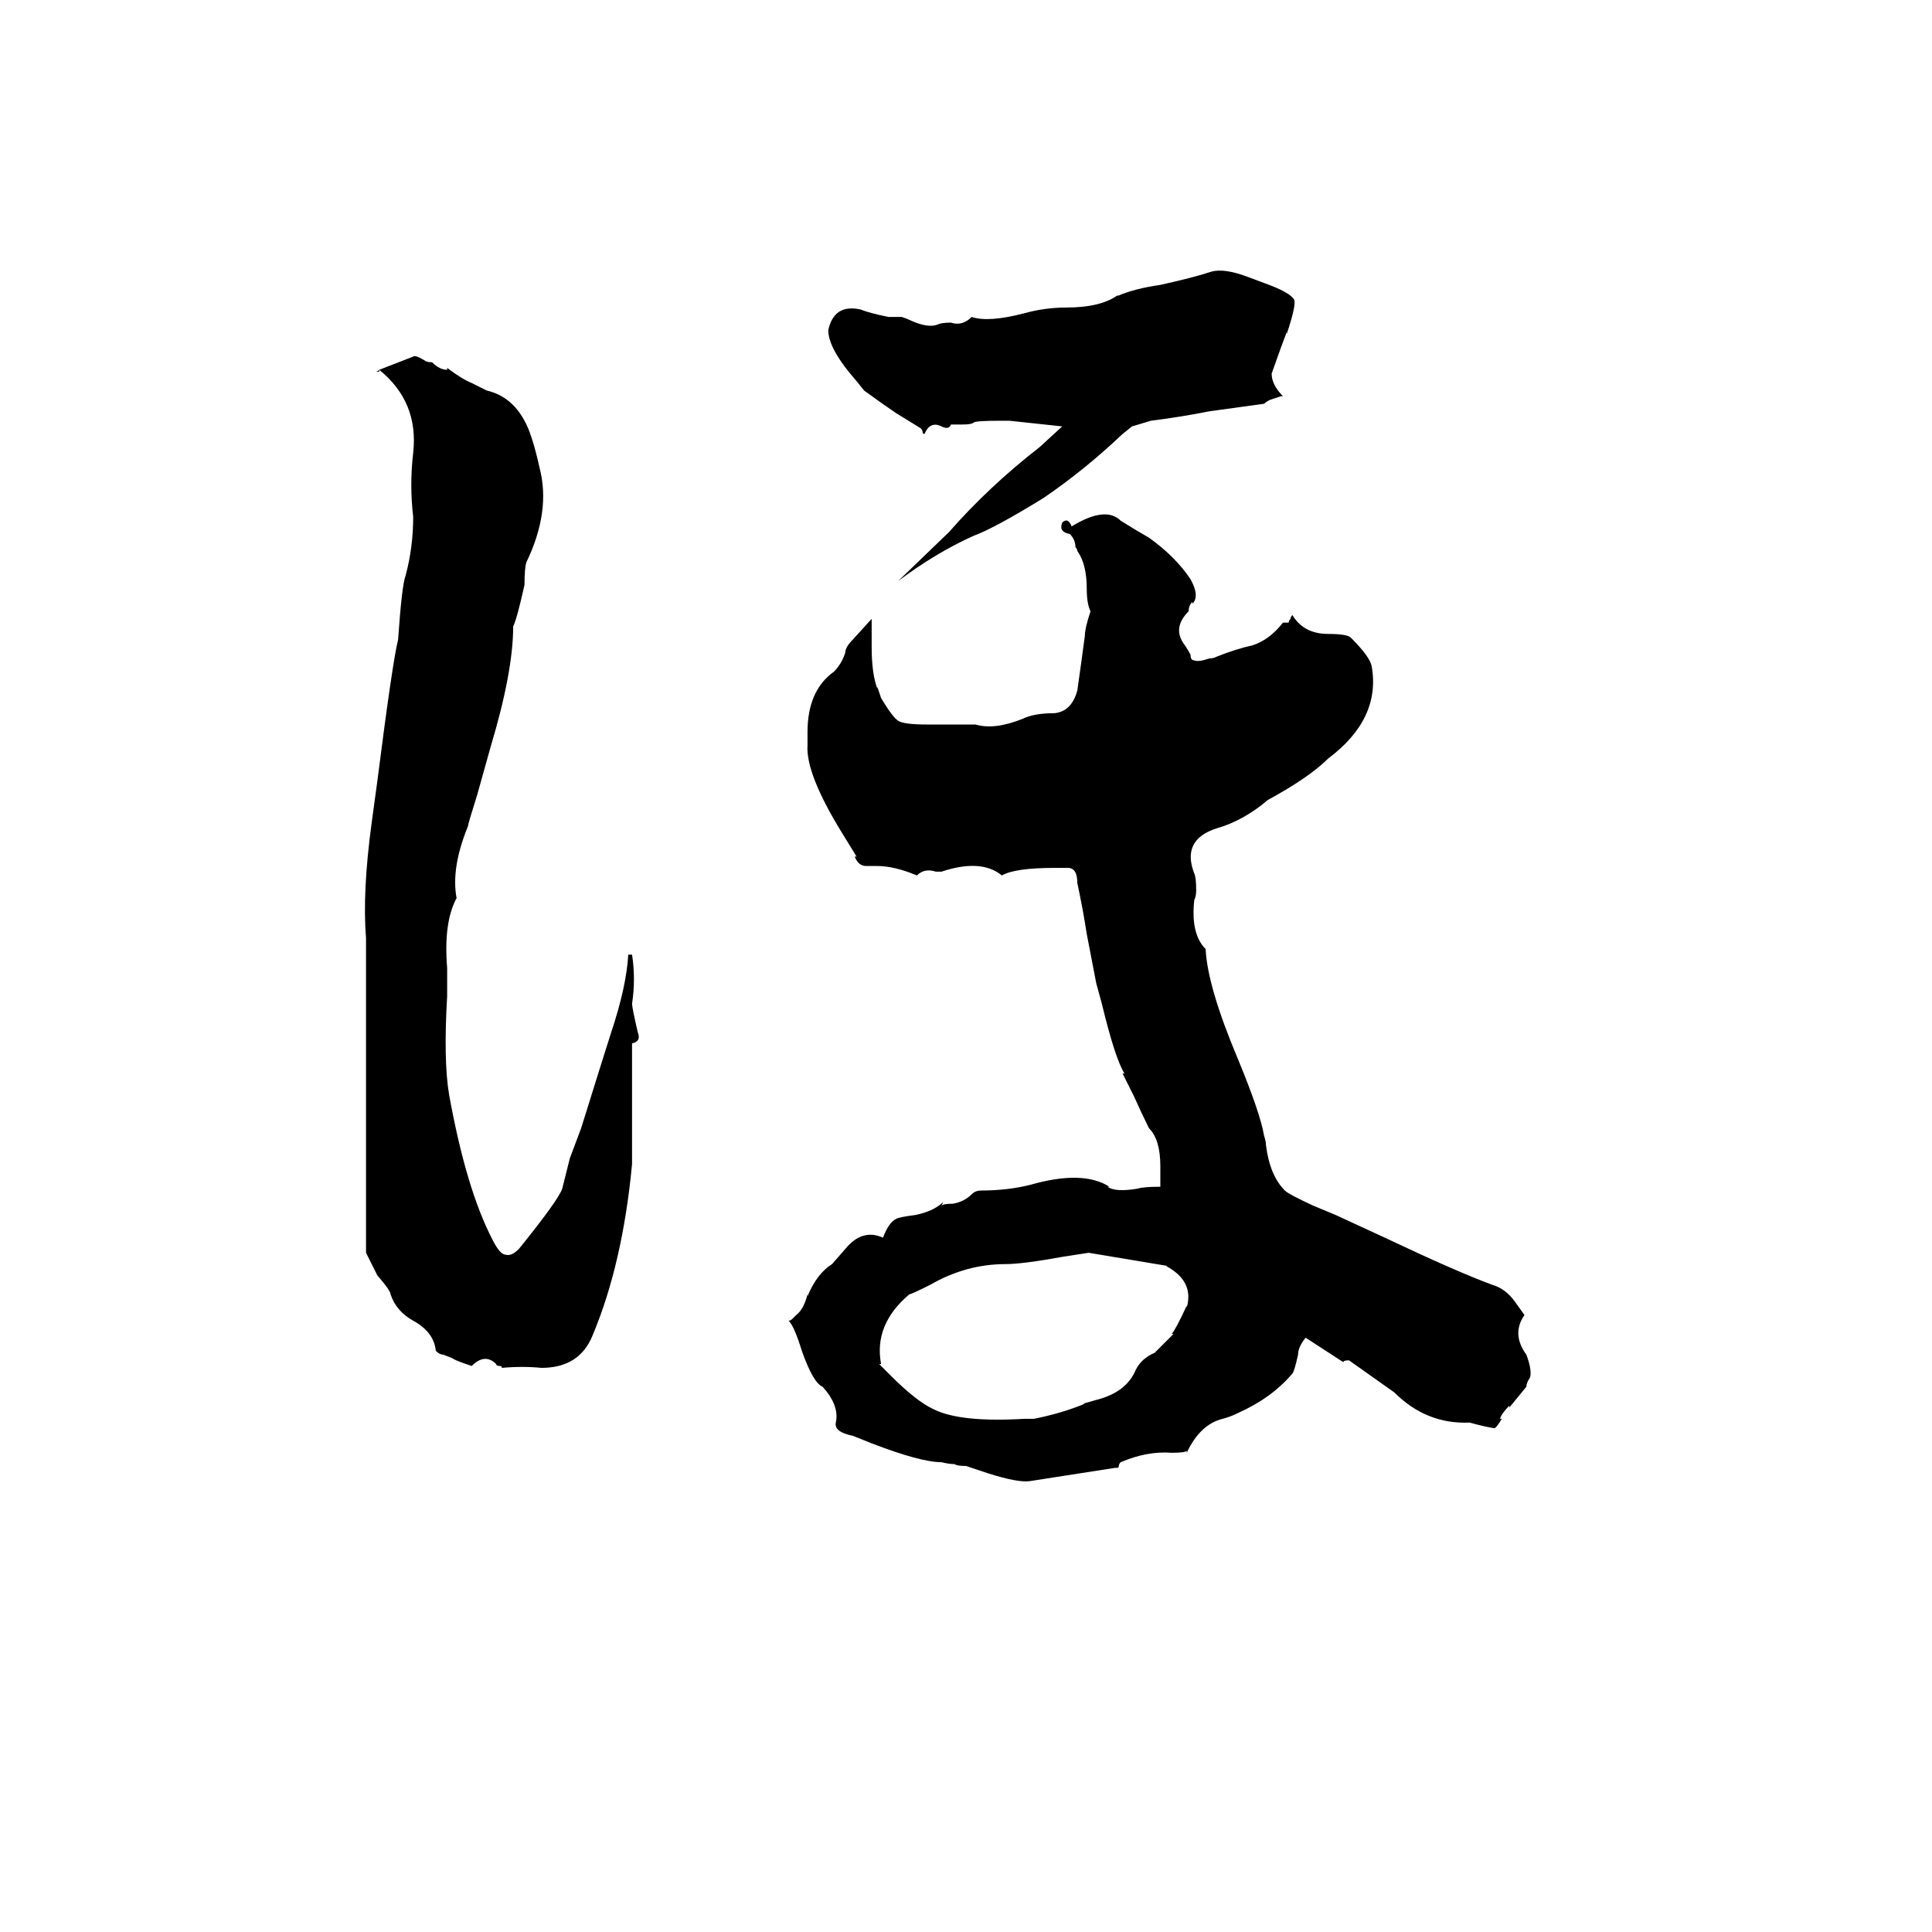 <svg xmlns="http://www.w3.org/2000/svg" viewBox="0 -800 1024 1024">
	<path fill="#000000" d="M591 -22L546 -15Q540 -14 524 -19L512 -23Q507 -23 506 -24Q503 -24 499 -25Q488 -25 462 -35L452 -39Q442 -41 443 -46Q445 -55 436 -65Q431 -67 425 -84Q421 -97 418 -100Q419 -100 420 -101L422 -103Q426 -106 428 -114V-113Q433 -125 441 -130L448 -138Q457 -149 468 -144Q471 -152 475 -154Q477 -155 485 -156Q495 -158 500 -163L499 -161Q500 -162 505 -162Q511 -163 515 -167Q517 -169 520 -169Q534 -169 546 -172Q574 -180 588 -171H587Q591 -168 603 -170Q606 -171 615 -171V-182Q615 -196 609 -202Q605 -210 601 -219L595 -231H596Q591 -239 584 -268L581 -279L576 -305Q574 -318 571 -332Q571 -340 566 -340H559Q538 -340 531 -336Q520 -345 499 -338H496Q490 -340 486 -336Q474 -341 465 -341H459Q455 -341 453 -346H454L446 -359Q427 -390 428 -405V-412Q428 -434 442 -444Q446 -448 448 -454Q448 -457 452 -461L462 -472V-457Q462 -443 465 -435V-436L467 -430Q473 -420 476 -418Q479 -416 491 -416H517Q527 -413 542 -419Q548 -422 559 -422Q568 -423 571 -434Q573 -448 575 -463Q575 -467 578 -476Q576 -480 576 -488Q576 -501 571 -508Q571 -509 570 -510Q570 -514 567 -517Q561 -518 563 -523Q566 -526 568 -521Q586 -532 594 -524Q602 -519 609 -515Q623 -505 631 -493Q636 -484 632 -480V-481Q630 -479 630 -476Q621 -467 628 -458Q630 -455 631 -453Q631 -450 633 -450Q635 -449 641 -451Q643 -451 645 -452Q655 -456 664 -458Q673 -461 680 -470Q682 -470 683 -470Q683 -471 684 -472Q684 -473 685 -474Q691 -464 704 -464Q714 -464 716 -462Q726 -452 727 -447Q732 -419 704 -398Q694 -388 672 -376Q659 -365 645 -361Q626 -355 633 -337Q634 -335 634 -328Q634 -325 633 -323Q631 -305 639 -297Q640 -277 656 -239Q668 -210 670 -198Q671 -195 671 -193Q673 -177 681 -169Q683 -167 696 -161L708 -156L734 -144Q772 -126 791 -119Q798 -117 803 -110L808 -103Q801 -93 809 -82Q812 -74 811 -70Q809 -67 809 -65L800 -54V-55Q796 -51 795 -48H796Q793 -43 792 -43Q786 -44 779 -46Q756 -45 739 -62L715 -79Q712 -79 712 -78L692 -91Q688 -86 688 -82Q686 -73 685 -72Q674 -59 656 -51Q652 -49 648 -48Q636 -45 629 -30V-31Q628 -30 621 -30Q608 -31 594 -25Q593 -24 593 -23Q593 -22 592 -22ZM266 -75Q266 -76 265 -76Q263 -76 263 -77Q257 -83 250 -76Q241 -79 240 -80L235 -82Q233 -82 231 -84Q230 -94 219 -100Q210 -105 207 -114Q207 -116 200 -124L194 -136Q194 -140 194 -145V-262Q194 -282 194 -303Q192 -327 197 -364L200 -386Q208 -449 211 -461Q213 -490 215 -495Q219 -510 219 -526Q217 -543 219 -560Q222 -587 201 -604L219 -611Q220 -612 225 -609Q226 -608 229 -608Q233 -604 237 -604V-605Q245 -599 250 -597L258 -593Q271 -590 278 -577Q282 -570 286 -552Q292 -529 279 -502Q278 -499 278 -490Q274 -472 272 -468Q272 -444 260 -404L253 -379Q248 -363 248 -362Q239 -340 242 -324Q235 -311 237 -287V-272Q235 -238 238 -220Q247 -170 261 -143Q265 -135 268 -135Q271 -134 275 -138Q296 -164 298 -170L302 -186L308 -202Q313 -218 318 -234L324 -253Q332 -277 333 -294H335Q337 -281 335 -268Q335 -266 338 -253Q340 -248 335 -247V-183Q330 -130 314 -92Q307 -75 287 -75Q277 -76 266 -75ZM516 -516Q496 -507 476 -492L503 -518Q524 -542 551 -563L563 -574L535 -577H530Q517 -577 516 -576Q515 -575 510 -575H504Q503 -572 499 -574Q493 -577 490 -570Q489 -570 489 -571Q489 -572 488 -573L475 -581Q469 -585 458 -593L454 -598Q439 -615 439 -625Q442 -639 456 -636Q461 -634 471 -632H478Q481 -631 483 -630Q492 -626 497 -628Q499 -629 504 -629Q510 -627 515 -632Q524 -629 543 -634Q554 -637 565 -637Q584 -637 593 -644L592 -643Q601 -647 615 -649Q633 -653 642 -656Q649 -658 662 -653L670 -650Q684 -645 686 -641Q687 -638 682 -623V-624L679 -616L674 -602Q674 -596 680 -590H679Q676 -589 673 -588Q671 -587 670 -586L641 -582Q626 -579 610 -577L600 -574L595 -570Q575 -551 553 -536Q527 -520 516 -516ZM543 -48H548Q563 -51 575 -56H574L581 -58Q597 -62 602 -74Q605 -80 612 -83Q617 -88 622 -93H621Q623 -95 629 -108V-107Q633 -121 618 -129H619L577 -136L564 -134Q542 -130 533 -130Q512 -130 493 -119Q483 -114 482 -114Q463 -98 467 -77H466L472 -71Q486 -57 495 -53Q509 -46 543 -48ZM199 -603Q200 -603 201 -604V-603Z"/>
</svg>